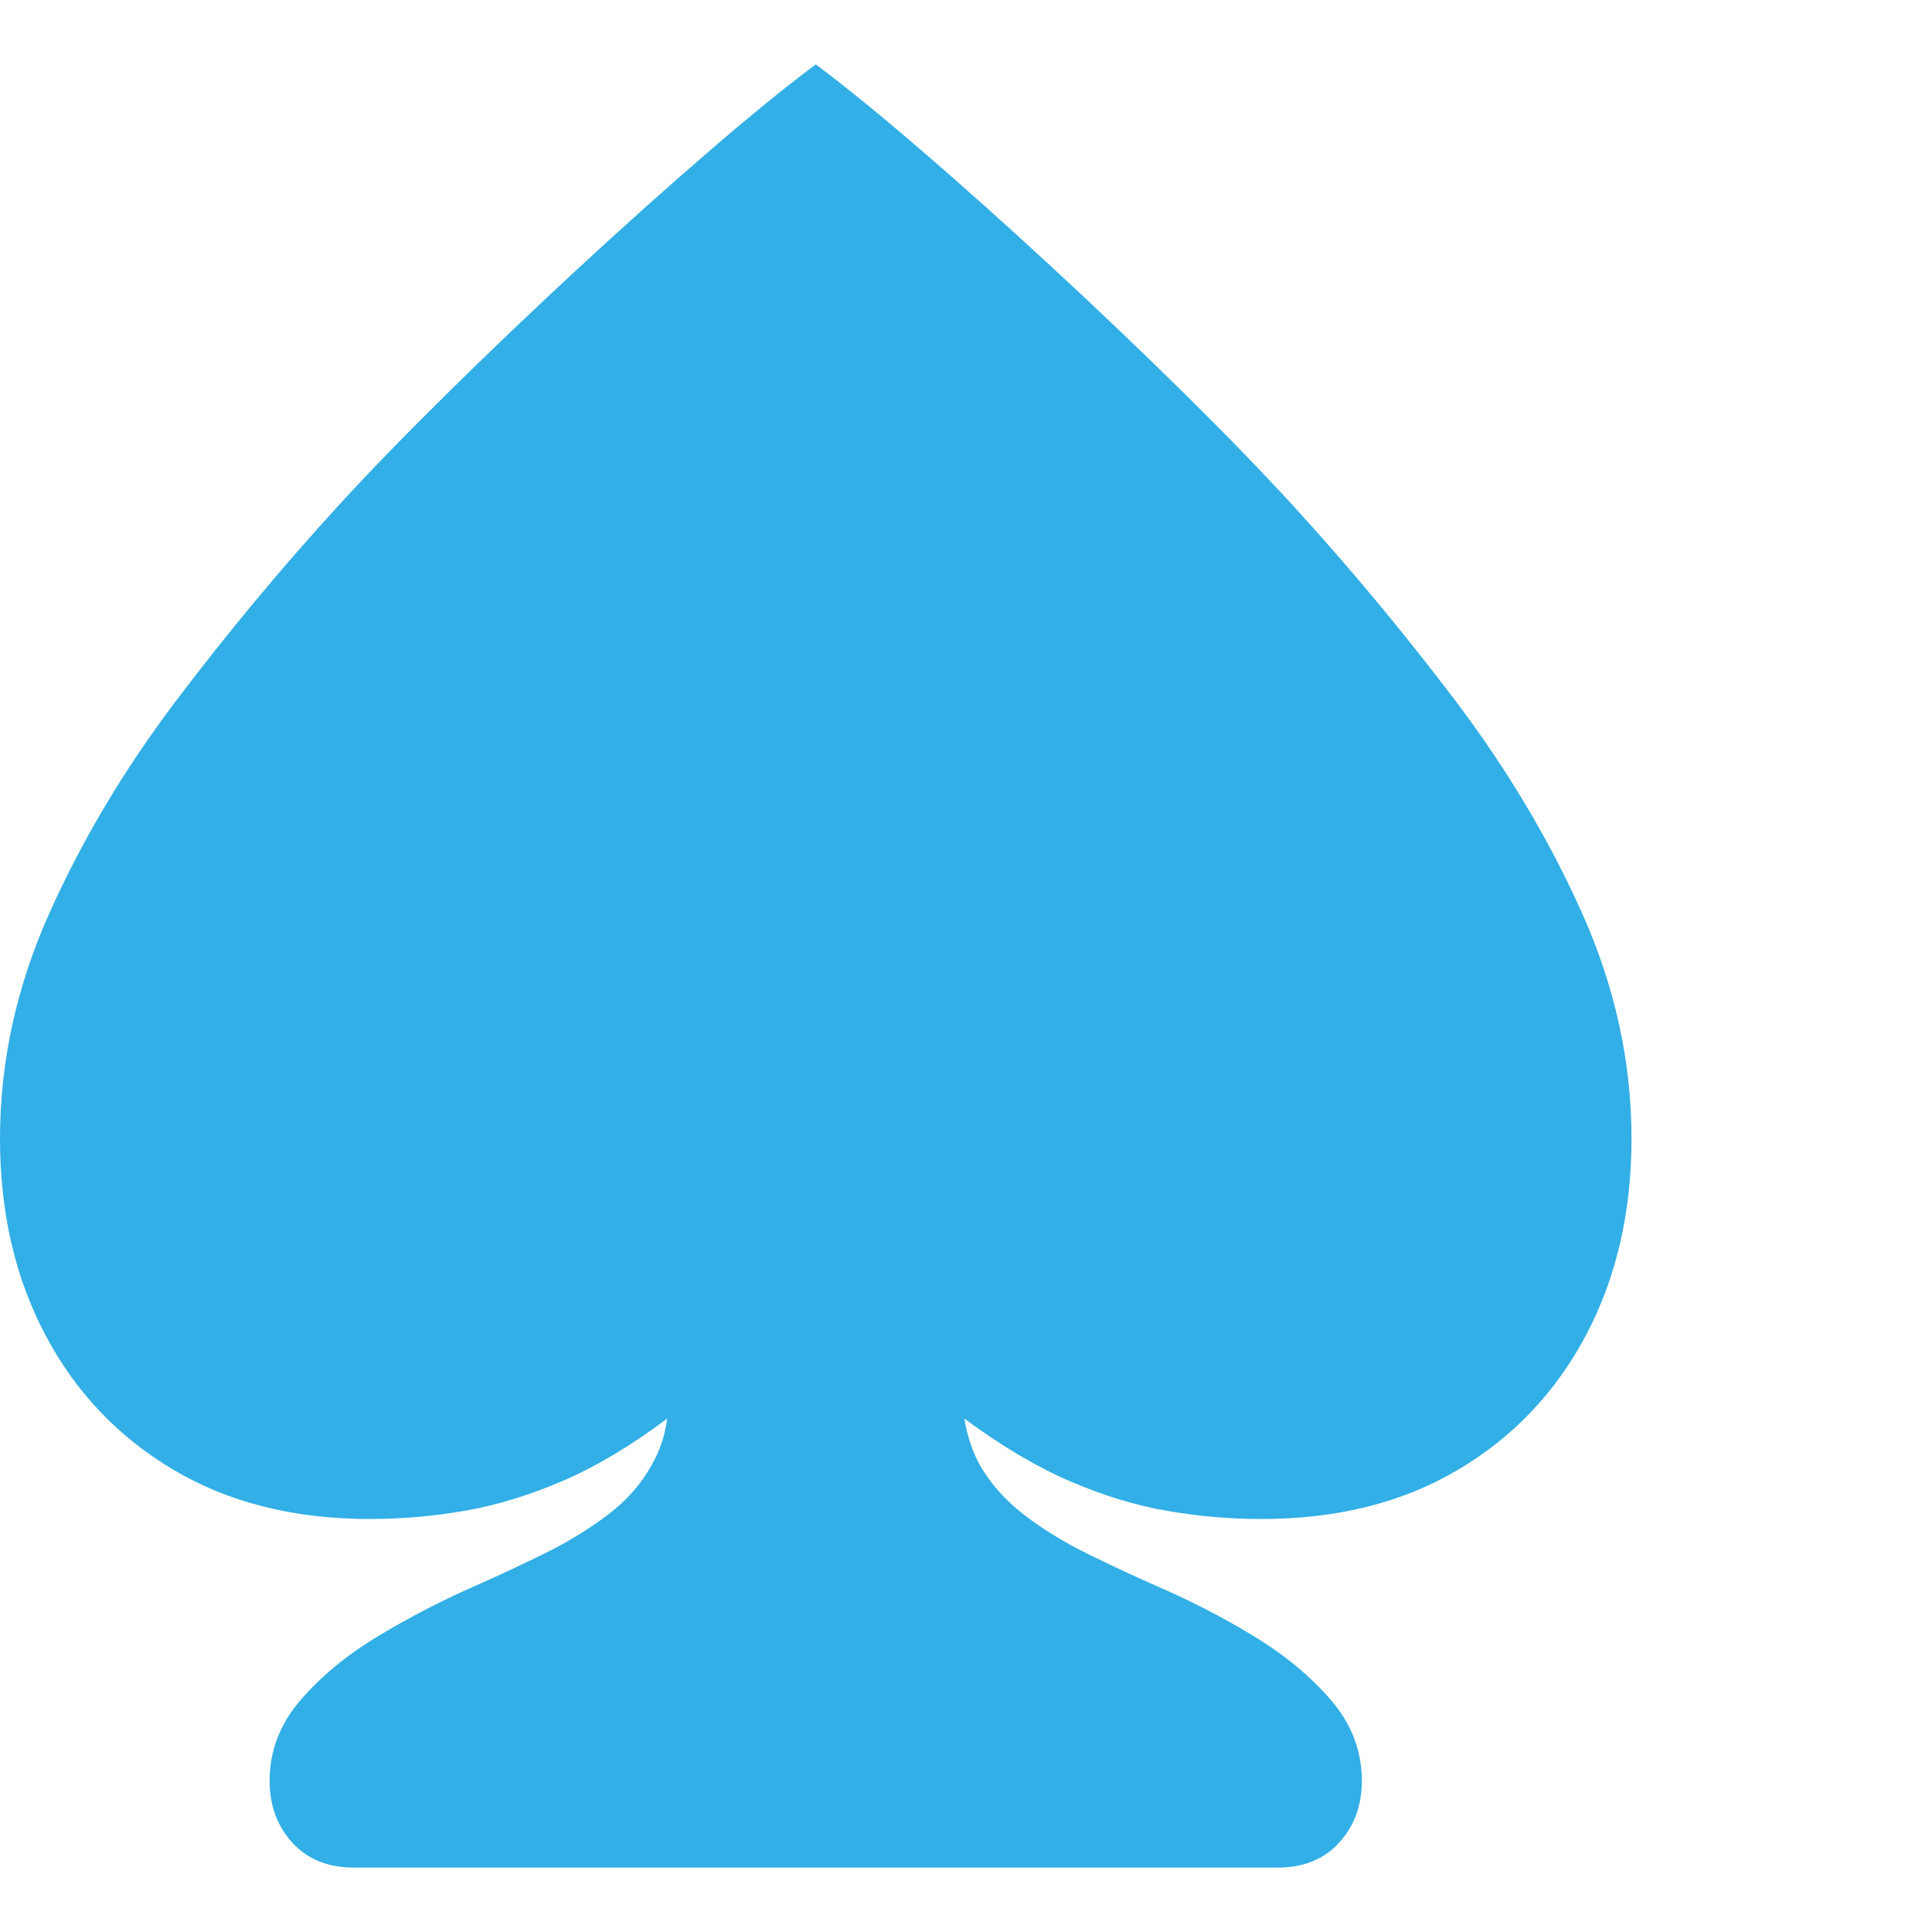 <svg version="1.1" xmlns="http://www.w3.org/2000/svg" style="fill:rgba(0,0,0,1.0)" width="256" height="256" viewBox="0 0 35.156 32.812"><path fill="rgb(50, 175, 230)" d="M6.438 32.812 C5.969 32.812 5.596 32.661 5.32 32.359 C5.044 32.057 4.906 31.682 4.906 31.234 C4.906 30.693 5.091 30.206 5.461 29.773 C5.831 29.341 6.299 28.953 6.867 28.609 C7.435 28.266 8.016 27.964 8.609 27.703 C9.057 27.505 9.492 27.302 9.914 27.094 C10.336 26.885 10.719 26.651 11.062 26.391 C11.406 26.13 11.672 25.828 11.859 25.484 C12.005 25.234 12.099 24.953 12.141 24.641 C11.474 25.141 10.836 25.521 10.227 25.781 C9.617 26.042 9.026 26.221 8.453 26.32 C7.88 26.419 7.307 26.469 6.734 26.469 C5.359 26.469 4.169 26.172 3.164 25.578 C2.159 24.984 1.38 24.167 0.828 23.125 C0.276 22.083 0 20.891 0 19.547 C0 18.151 0.299 16.784 0.898 15.445 C1.497 14.107 2.268 12.815 3.211 11.57 C4.154 10.326 5.135 9.146 6.156 8.031 C6.708 7.427 7.37 6.745 8.141 5.984 C8.911 5.224 9.711 4.461 10.539 3.695 C11.367 2.93 12.159 2.221 12.914 1.57 C13.669 0.919 14.312 0.396 14.844 -0 C15.375 0.396 16.018 0.919 16.773 1.57 C17.529 2.221 18.32 2.93 19.148 3.695 C19.977 4.461 20.776 5.224 21.547 5.984 C22.318 6.745 22.979 7.427 23.531 8.031 C24.552 9.146 25.534 10.326 26.477 11.57 C27.419 12.815 28.19 14.107 28.789 15.445 C29.388 16.784 29.688 18.151 29.688 19.547 C29.688 20.891 29.411 22.083 28.859 23.125 C28.307 24.167 27.529 24.984 26.523 25.578 C25.518 26.172 24.328 26.469 22.953 26.469 C22.38 26.469 21.807 26.419 21.234 26.32 C20.661 26.221 20.073 26.042 19.469 25.781 C18.865 25.521 18.224 25.141 17.547 24.641 C17.599 24.953 17.693 25.234 17.828 25.484 C18.026 25.828 18.294 26.13 18.633 26.391 C18.971 26.651 19.352 26.885 19.773 27.094 C20.195 27.302 20.63 27.505 21.078 27.703 C21.682 27.964 22.266 28.266 22.828 28.609 C23.391 28.953 23.857 29.341 24.227 29.773 C24.596 30.206 24.781 30.693 24.781 31.234 C24.781 31.682 24.643 32.057 24.367 32.359 C24.091 32.661 23.719 32.812 23.25 32.812 Z M35.156 27.344" /></svg>